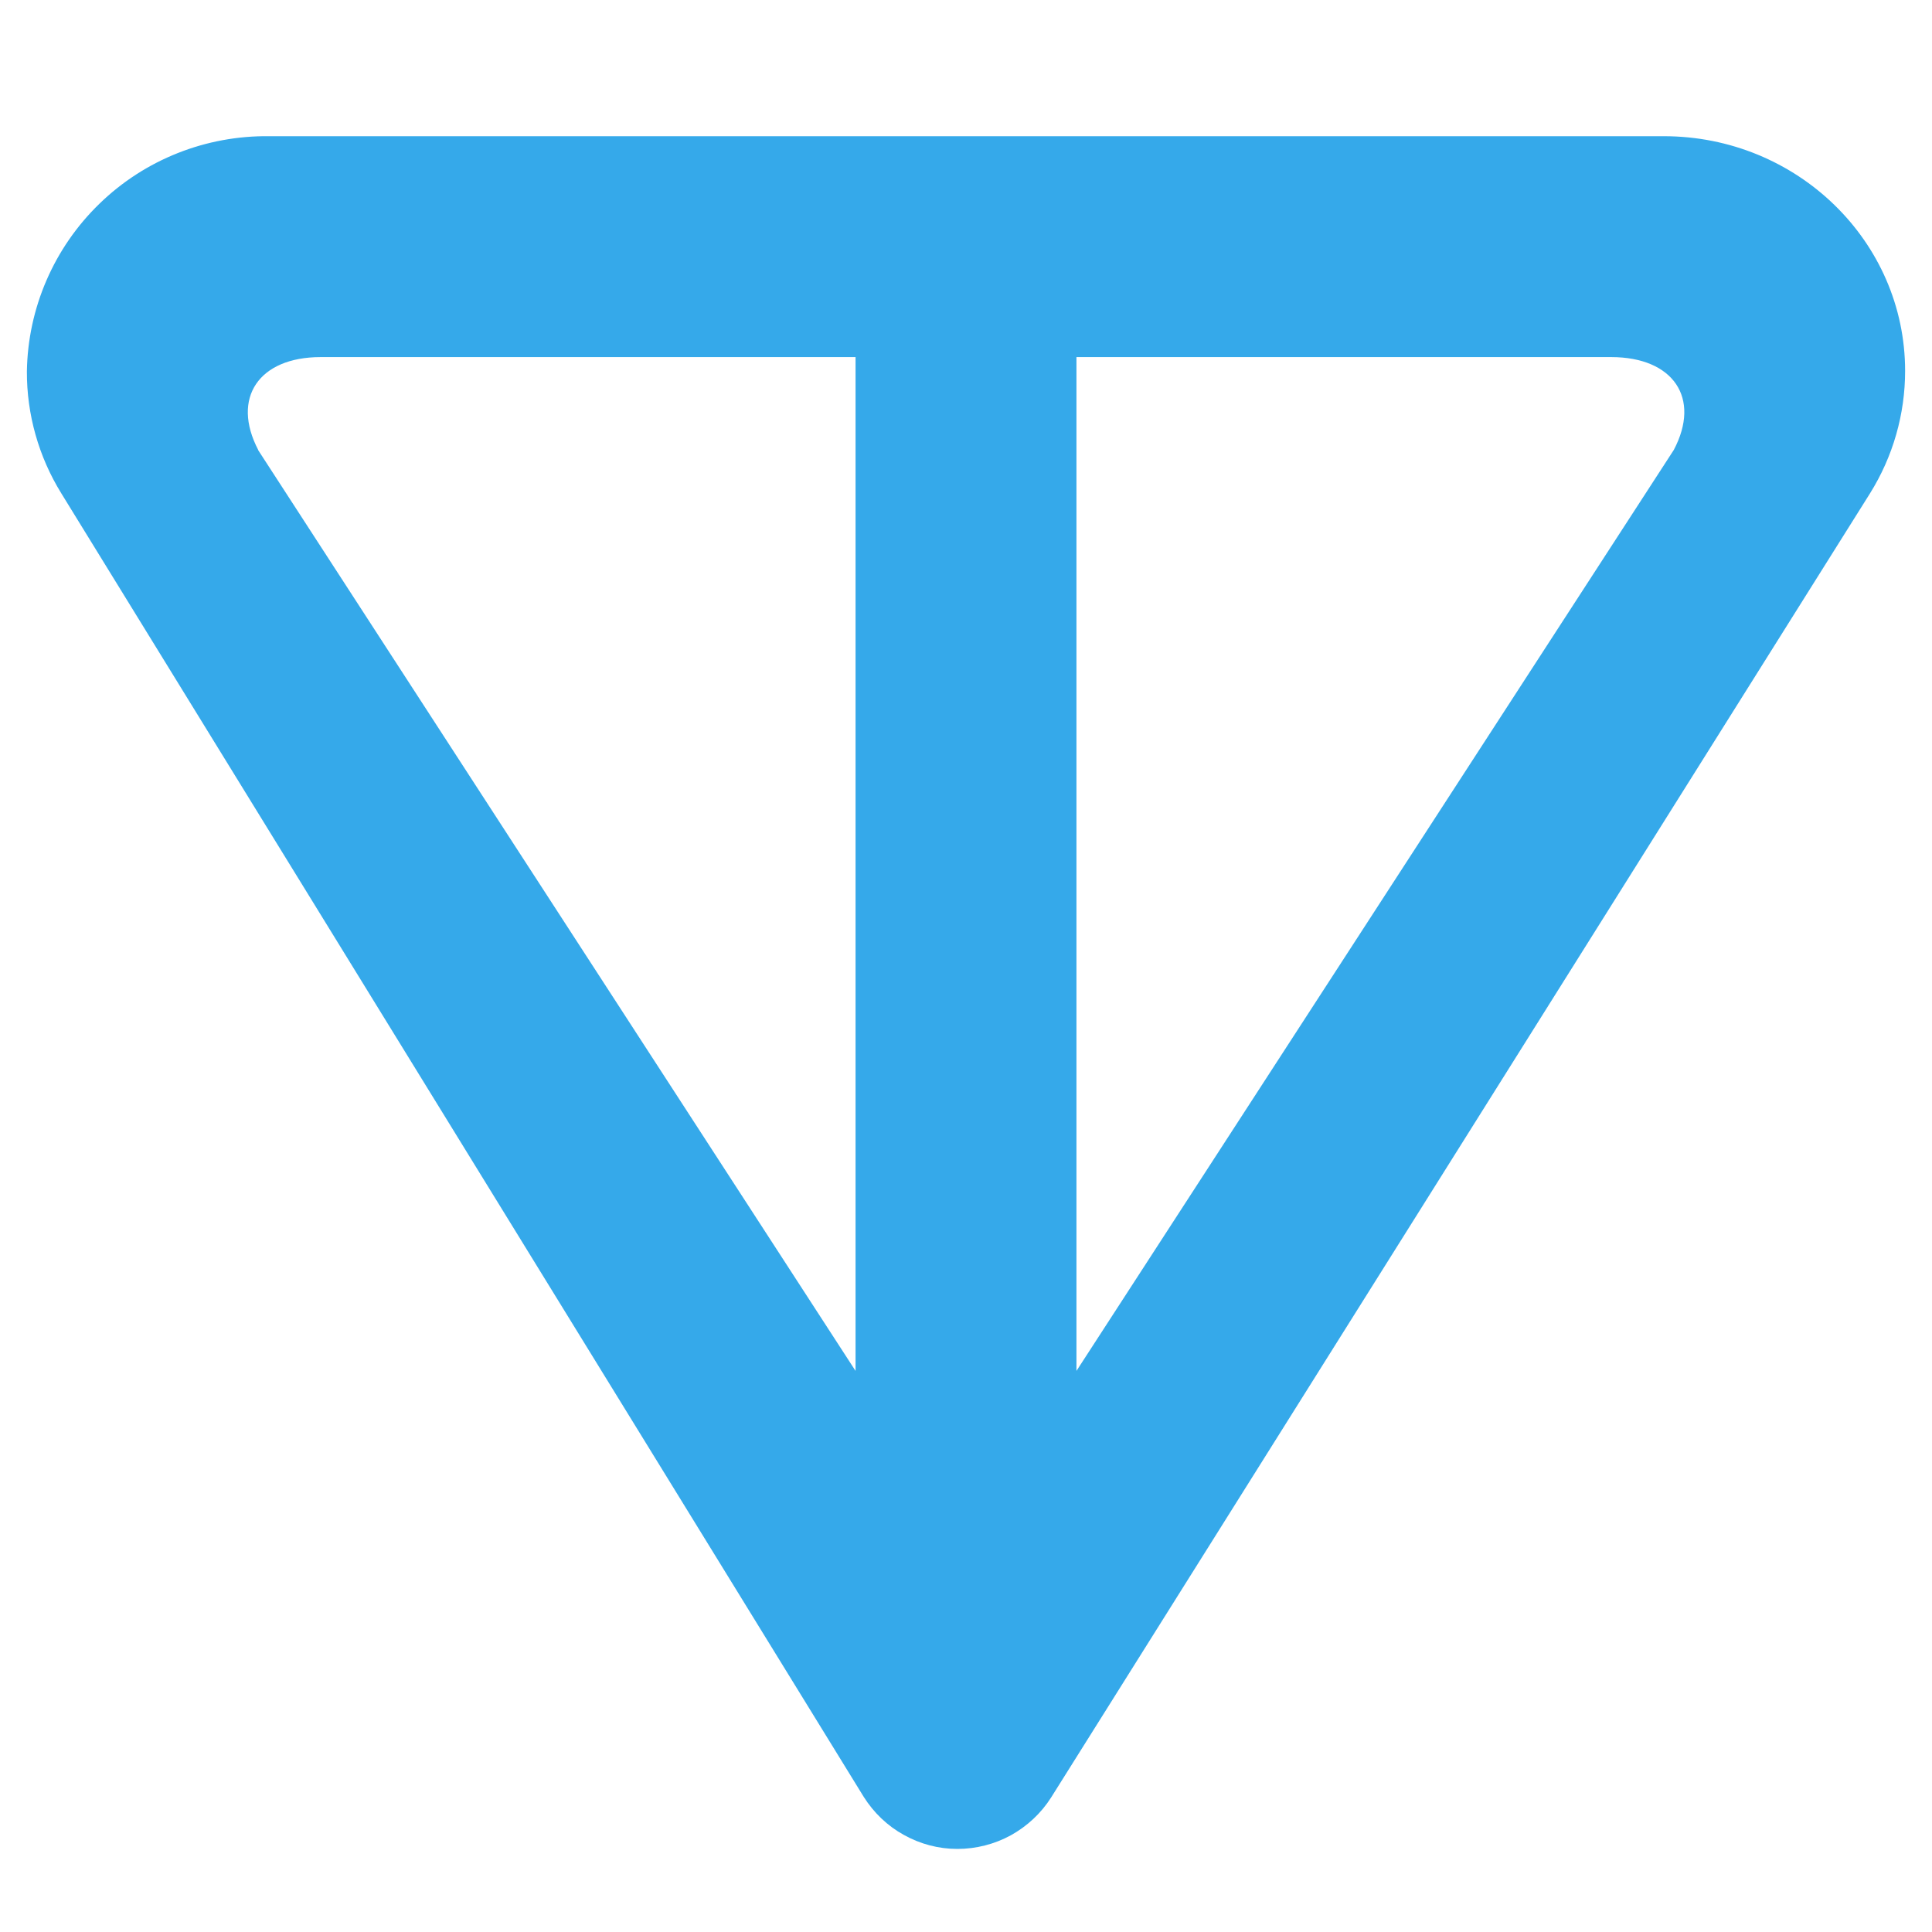 <svg width="12" height="12" viewBox="0 0 12 12" fill="none" xmlns="http://www.w3.org/2000/svg">
<path d="M11.614 3.066L6.529 11.164C6.467 11.262 6.38 11.343 6.279 11.399C6.177 11.455 6.062 11.484 5.946 11.484C5.83 11.484 5.716 11.454 5.614 11.397C5.512 11.341 5.427 11.259 5.365 11.161L0.38 3.063C0.24 2.836 0.166 2.574 0.167 2.307C0.173 1.914 0.335 1.539 0.618 1.265C0.9 0.991 1.28 0.841 1.673 0.846H10.334C11.161 0.846 11.833 1.498 11.833 2.304C11.833 2.572 11.758 2.836 11.614 3.066M1.603 2.795L5.314 8.515V2.218H1.991C1.608 2.218 1.435 2.472 1.604 2.795M6.686 8.515L10.396 2.795C10.567 2.472 10.392 2.218 10.008 2.218H6.686V8.515Z" fill="#35A9EA"/>
</svg>
